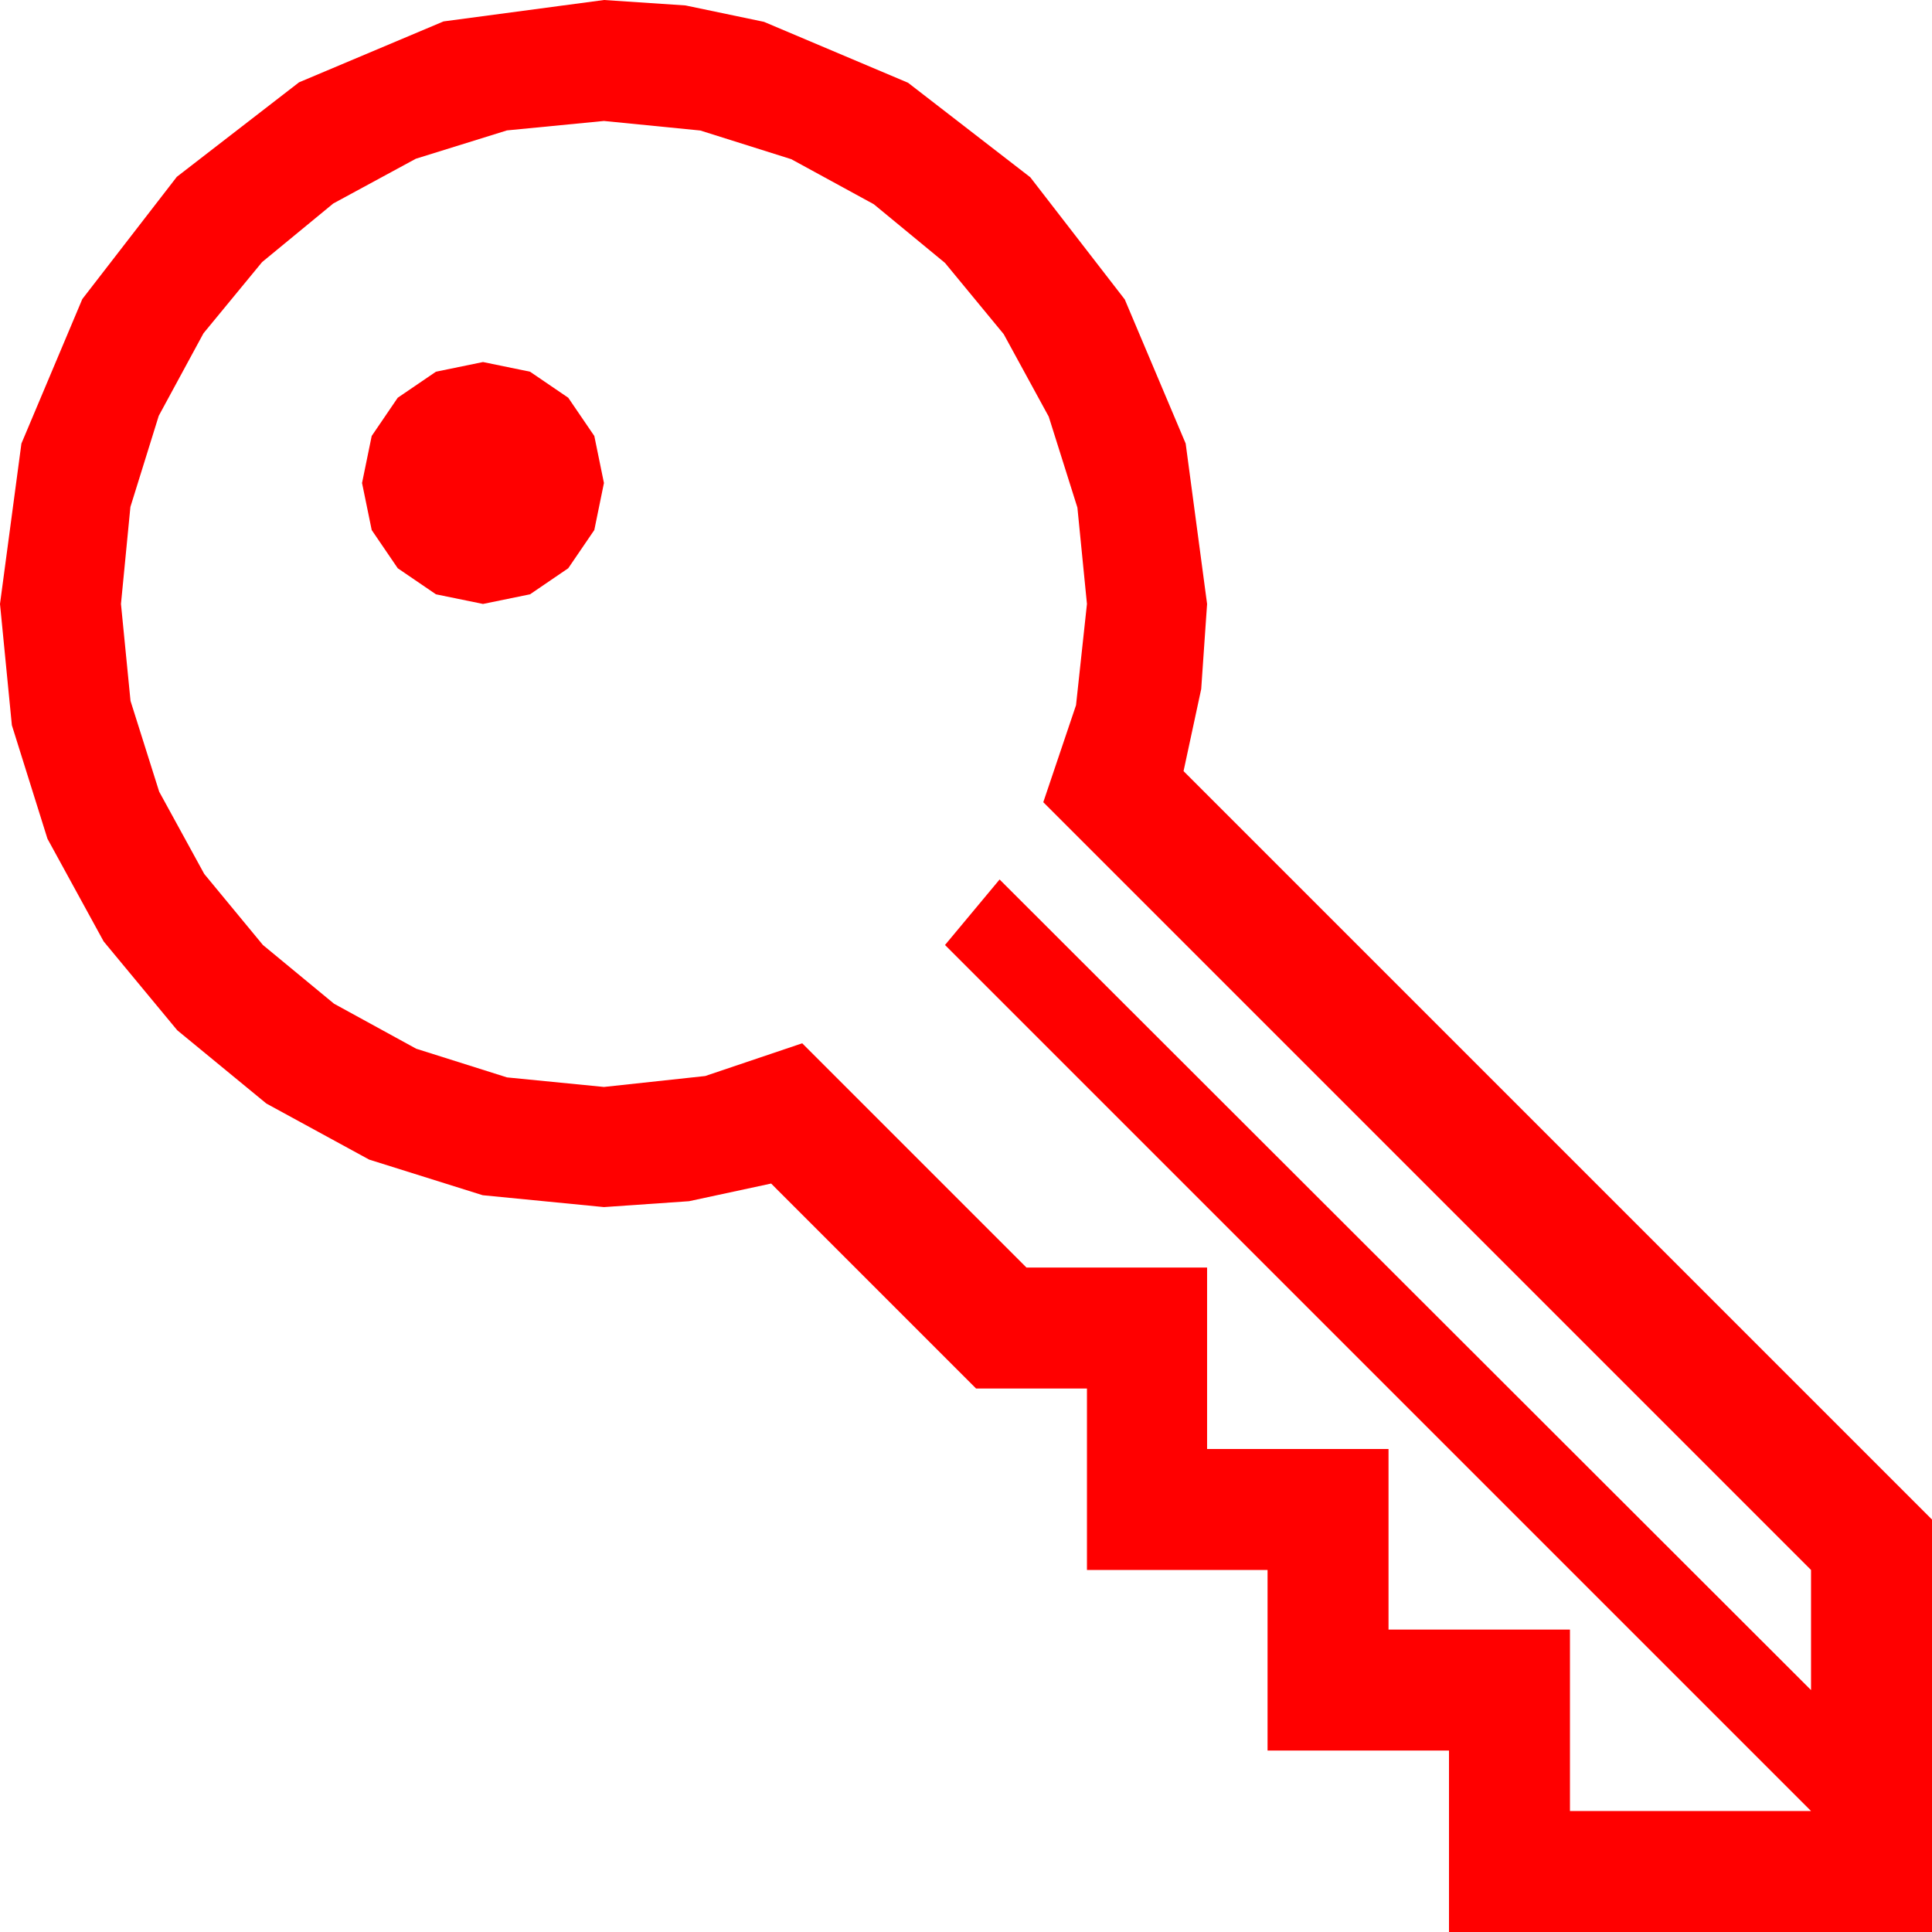 <?xml version="1.0" encoding="utf-8"?>
<!DOCTYPE svg PUBLIC "-//W3C//DTD SVG 1.1//EN" "http://www.w3.org/Graphics/SVG/1.1/DTD/svg11.dtd">
<svg width="67.383" height="67.383" xmlns="http://www.w3.org/2000/svg" xmlns:xlink="http://www.w3.org/1999/xlink" xmlns:xml="http://www.w3.org/XML/1998/namespace" version="1.1">
  <g>
    <g>
      <path style="fill:#FF0000;fill-opacity:1" d="M16.846,12.627L18.486,12.964 19.819,13.872 20.728,15.205 21.064,16.846 20.728,18.486 19.819,19.819 18.486,20.728 16.846,21.064 15.205,20.728 13.872,19.819 12.964,18.486 12.627,16.846 12.964,15.205 13.872,13.872 15.205,12.964 16.846,12.627z M21.064,4.219L17.681,4.548 14.502,5.537 11.624,7.097 9.141,9.141 7.097,11.624 5.537,14.502 4.548,17.681 4.219,21.064 4.552,24.445 5.552,27.612 7.123,30.48 9.17,32.959 11.649,35.006 14.517,36.577 17.684,37.577 21.064,37.91 24.595,37.529 27.979,36.387 35.801,44.209 42.1,44.209 42.1,50.537 48.428,50.537 48.428,56.836 54.756,56.836 54.756,63.164 63.164,63.164 32.959,32.959 34.863,30.674 63.164,58.945 63.164,54.756 36.387,27.979 37.529,24.595 37.91,21.064 37.577,17.703 36.577,14.531 35.006,11.653 32.959,9.17 30.476,7.123 27.598,5.552 24.426,4.552 21.064,4.219z M21.064,0L23.91,0.19 26.646,0.762 31.67,2.886 35.933,6.182 39.229,10.444 41.353,15.469 42.1,21.064 41.895,24.031 41.279,26.895 67.383,52.998 67.383,67.383 50.537,67.383 50.537,61.055 44.209,61.055 44.209,54.756 37.91,54.756 37.91,48.428 34.043,48.428 26.895,41.279 24.031,41.895 21.064,42.1 16.835,41.686 12.876,40.444 9.291,38.489 6.182,35.933 3.615,32.834 1.655,29.253 0.414,25.294 0,21.064 0.747,15.469 2.871,10.43 6.167,6.167 10.43,2.871 15.469,0.747 21.064,0z" />
    </g>
  </g>
</svg>